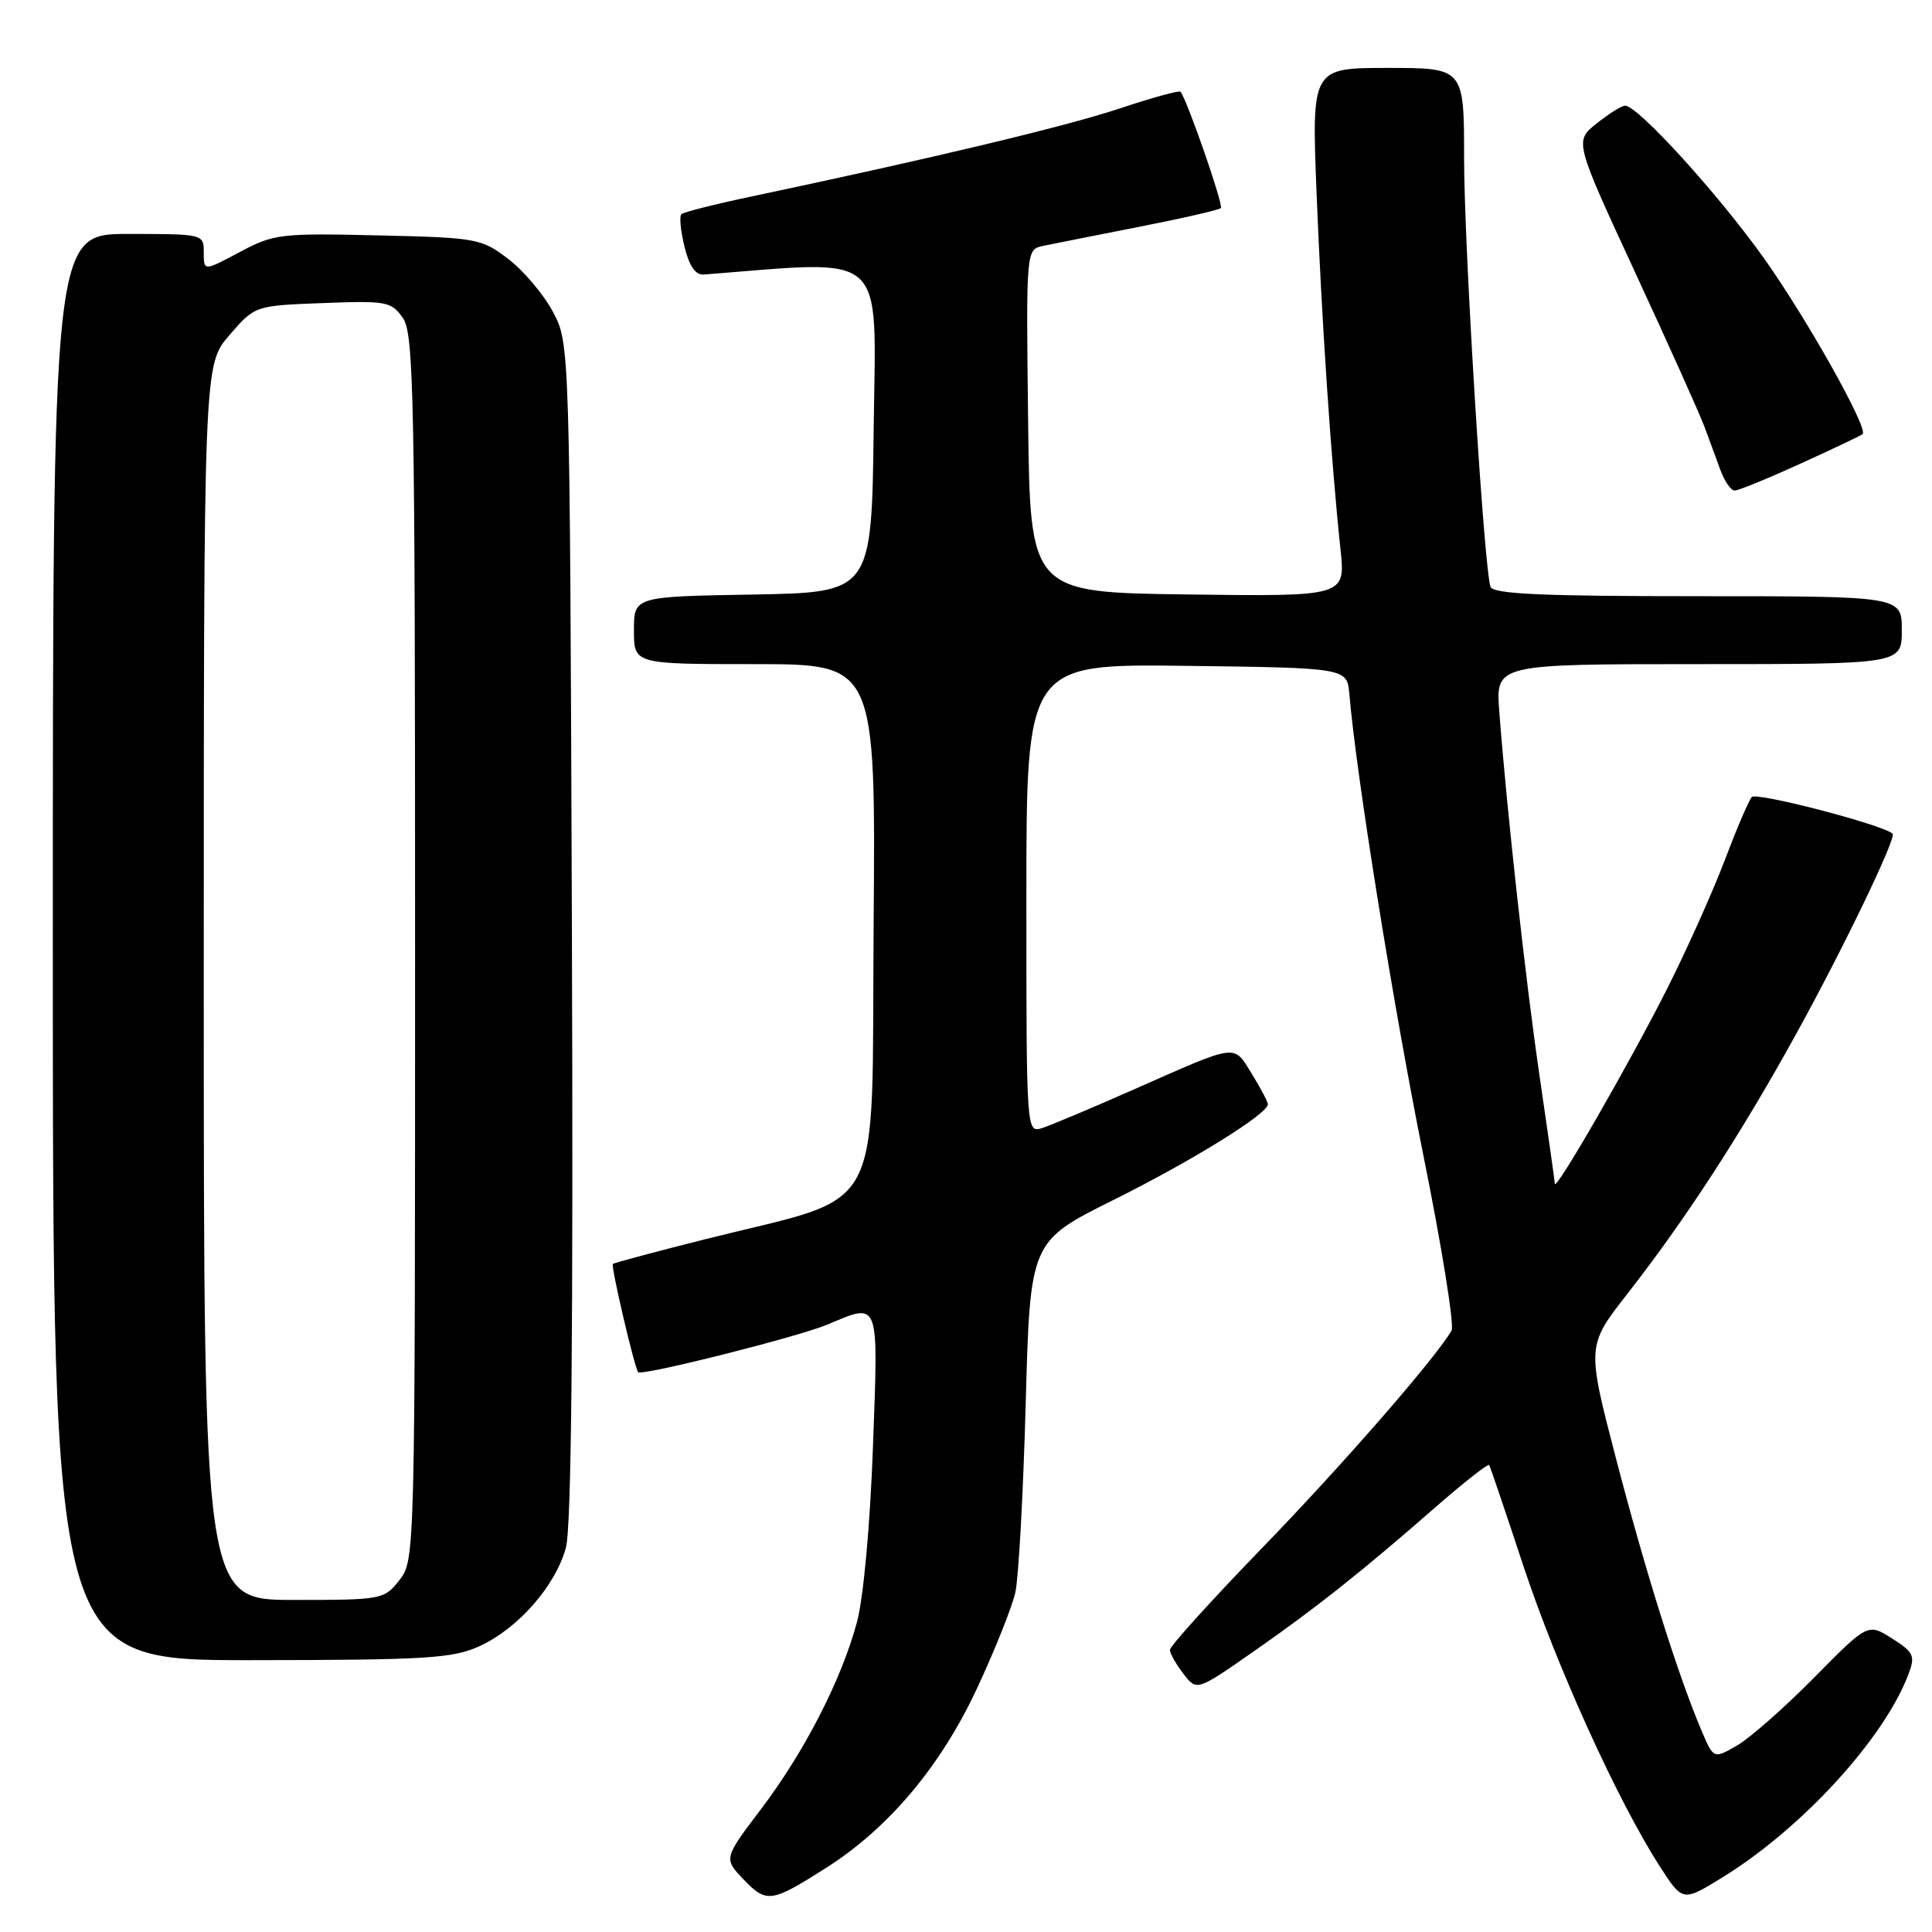 <?xml version="1.0" encoding="UTF-8" standalone="no"?>
<!DOCTYPE svg PUBLIC "-//W3C//DTD SVG 1.1//EN" "http://www.w3.org/Graphics/SVG/1.1/DTD/svg11.dtd" >
<svg xmlns="http://www.w3.org/2000/svg" xmlns:xlink="http://www.w3.org/1999/xlink" version="1.1" viewBox="0 0 256 256">
 <g >
 <path fill="currentColor"
d=" M 109.50 247.48 C 117.77 242.21 124.65 234.03 129.45 223.74 C 131.82 218.66 134.11 212.93 134.54 211.00 C 134.97 209.07 135.59 197.82 135.91 186.00 C 136.50 164.50 136.50 164.50 147.54 159.00 C 158.01 153.79 168.00 147.59 168.00 146.32 C 168.00 146.00 167.04 144.18 165.87 142.29 C 163.41 138.30 164.17 138.21 150.35 144.31 C 144.77 146.78 139.25 149.10 138.10 149.47 C 136.00 150.13 136.00 150.13 136.00 119.05 C 136.00 87.96 136.00 87.96 157.25 88.23 C 178.50 88.50 178.50 88.50 178.80 92.00 C 179.70 102.62 184.63 133.35 188.55 152.81 C 191.03 165.07 192.73 175.65 192.34 176.31 C 190.11 180.10 177.87 194.14 167.25 205.10 C 160.51 212.06 155.01 218.14 155.02 218.62 C 155.03 219.11 155.84 220.53 156.81 221.79 C 158.57 224.08 158.57 224.08 166.04 218.88 C 174.37 213.07 180.28 208.39 190.28 199.65 C 194.01 196.40 197.18 193.91 197.32 194.12 C 197.46 194.33 199.50 200.35 201.86 207.50 C 206.22 220.70 214.35 238.63 219.90 247.25 C 222.96 252.01 222.96 252.01 228.19 248.79 C 238.76 242.29 249.66 230.38 252.89 221.82 C 253.80 219.40 253.58 218.93 250.70 217.10 C 247.50 215.08 247.50 215.08 240.38 222.29 C 236.47 226.25 231.87 230.31 230.16 231.29 C 227.06 233.08 227.06 233.08 225.45 229.29 C 222.35 221.99 218.07 208.37 214.17 193.42 C 210.24 178.34 210.24 178.34 215.65 171.42 C 223.33 161.59 230.68 150.28 237.97 137.06 C 244.23 125.72 251.33 110.98 250.78 110.47 C 249.53 109.29 232.71 104.92 232.12 105.61 C 231.70 106.10 230.09 109.88 228.53 114.00 C 226.97 118.12 223.54 125.78 220.91 131.00 C 215.98 140.78 206.06 158.01 206.02 156.85 C 206.01 156.49 205.12 150.19 204.04 142.85 C 202.16 130.07 199.67 107.51 198.66 94.25 C 198.19 88.00 198.19 88.00 225.09 88.00 C 252.00 88.00 252.00 88.00 252.00 83.50 C 252.00 79.00 252.00 79.00 224.97 79.00 C 204.24 79.00 197.84 78.71 197.50 77.75 C 196.63 75.24 194.00 32.63 194.00 20.99 C 194.00 9.00 194.00 9.00 183.89 9.00 C 173.79 9.00 173.79 9.00 174.46 25.75 C 175.13 42.50 176.37 60.98 177.62 72.77 C 178.29 79.04 178.29 79.04 157.39 78.77 C 136.50 78.50 136.50 78.50 136.23 55.77 C 135.96 33.05 135.96 33.05 138.23 32.58 C 139.48 32.32 145.18 31.19 150.91 30.06 C 156.63 28.94 161.52 27.82 161.77 27.57 C 162.15 27.19 157.30 13.23 156.42 12.15 C 156.26 11.95 152.61 12.96 148.31 14.39 C 141.23 16.75 123.29 21.03 99.64 26.02 C 94.76 27.05 90.55 28.11 90.28 28.39 C 90.00 28.67 90.19 30.60 90.70 32.70 C 91.32 35.24 92.16 36.46 93.23 36.38 C 117.83 34.46 116.06 32.87 115.77 56.65 C 115.50 78.50 115.50 78.50 99.75 78.78 C 84.00 79.05 84.00 79.05 84.00 83.53 C 84.00 88.00 84.00 88.00 100.01 88.00 C 116.03 88.00 116.03 88.00 115.76 122.62 C 115.46 162.17 117.63 158.13 93.50 164.19 C 86.90 165.85 81.37 167.33 81.21 167.48 C 80.92 167.75 84.06 181.20 84.56 181.82 C 84.99 182.36 105.69 177.16 109.59 175.53 C 116.62 172.59 116.39 171.97 115.67 191.75 C 115.29 202.17 114.41 211.75 113.55 214.95 C 111.47 222.63 106.63 232.06 100.84 239.72 C 95.88 246.26 95.88 246.26 98.55 249.06 C 101.58 252.21 102.21 252.12 109.50 247.48 Z  M 63.51 218.14 C 68.64 215.80 73.62 210.13 74.99 205.05 C 75.72 202.33 75.97 176.31 75.78 123.28 C 75.50 45.50 75.50 45.50 73.26 41.31 C 72.03 39.00 69.36 35.85 67.34 34.31 C 63.79 31.60 63.20 31.49 50.08 31.19 C 37.15 30.89 36.27 30.99 31.75 33.41 C 27.00 35.94 27.00 35.94 27.00 33.47 C 27.00 31.01 26.97 31.00 17.00 31.00 C 7.00 31.00 7.00 31.00 7.00 125.50 C 7.00 220.00 7.00 220.00 33.25 219.98 C 56.48 219.96 59.96 219.75 63.51 218.14 Z  M 238.63 61.41 C 242.96 59.44 246.64 57.69 246.81 57.52 C 247.58 56.76 239.44 42.26 233.77 34.27 C 227.73 25.77 217.02 13.99 215.33 14.00 C 214.87 14.01 213.18 15.07 211.56 16.36 C 208.62 18.71 208.62 18.71 216.67 36.11 C 221.10 45.67 225.22 54.85 225.83 56.50 C 226.45 58.15 227.40 60.74 227.95 62.25 C 228.50 63.76 229.36 65.00 229.85 65.00 C 230.35 65.00 234.29 63.39 238.63 61.41 Z  M 27.00 130.17 C 27.00 48.33 27.00 48.33 30.39 44.42 C 33.77 40.50 33.77 40.50 42.76 40.16 C 51.22 39.83 51.85 39.95 53.38 42.13 C 54.84 44.22 55.00 52.34 55.00 125.59 C 55.00 206.16 54.99 206.75 52.93 209.37 C 50.90 211.95 50.62 212.00 38.93 212.00 C 27.00 212.00 27.00 212.00 27.00 130.17 Z "/>
</g>
</svg>